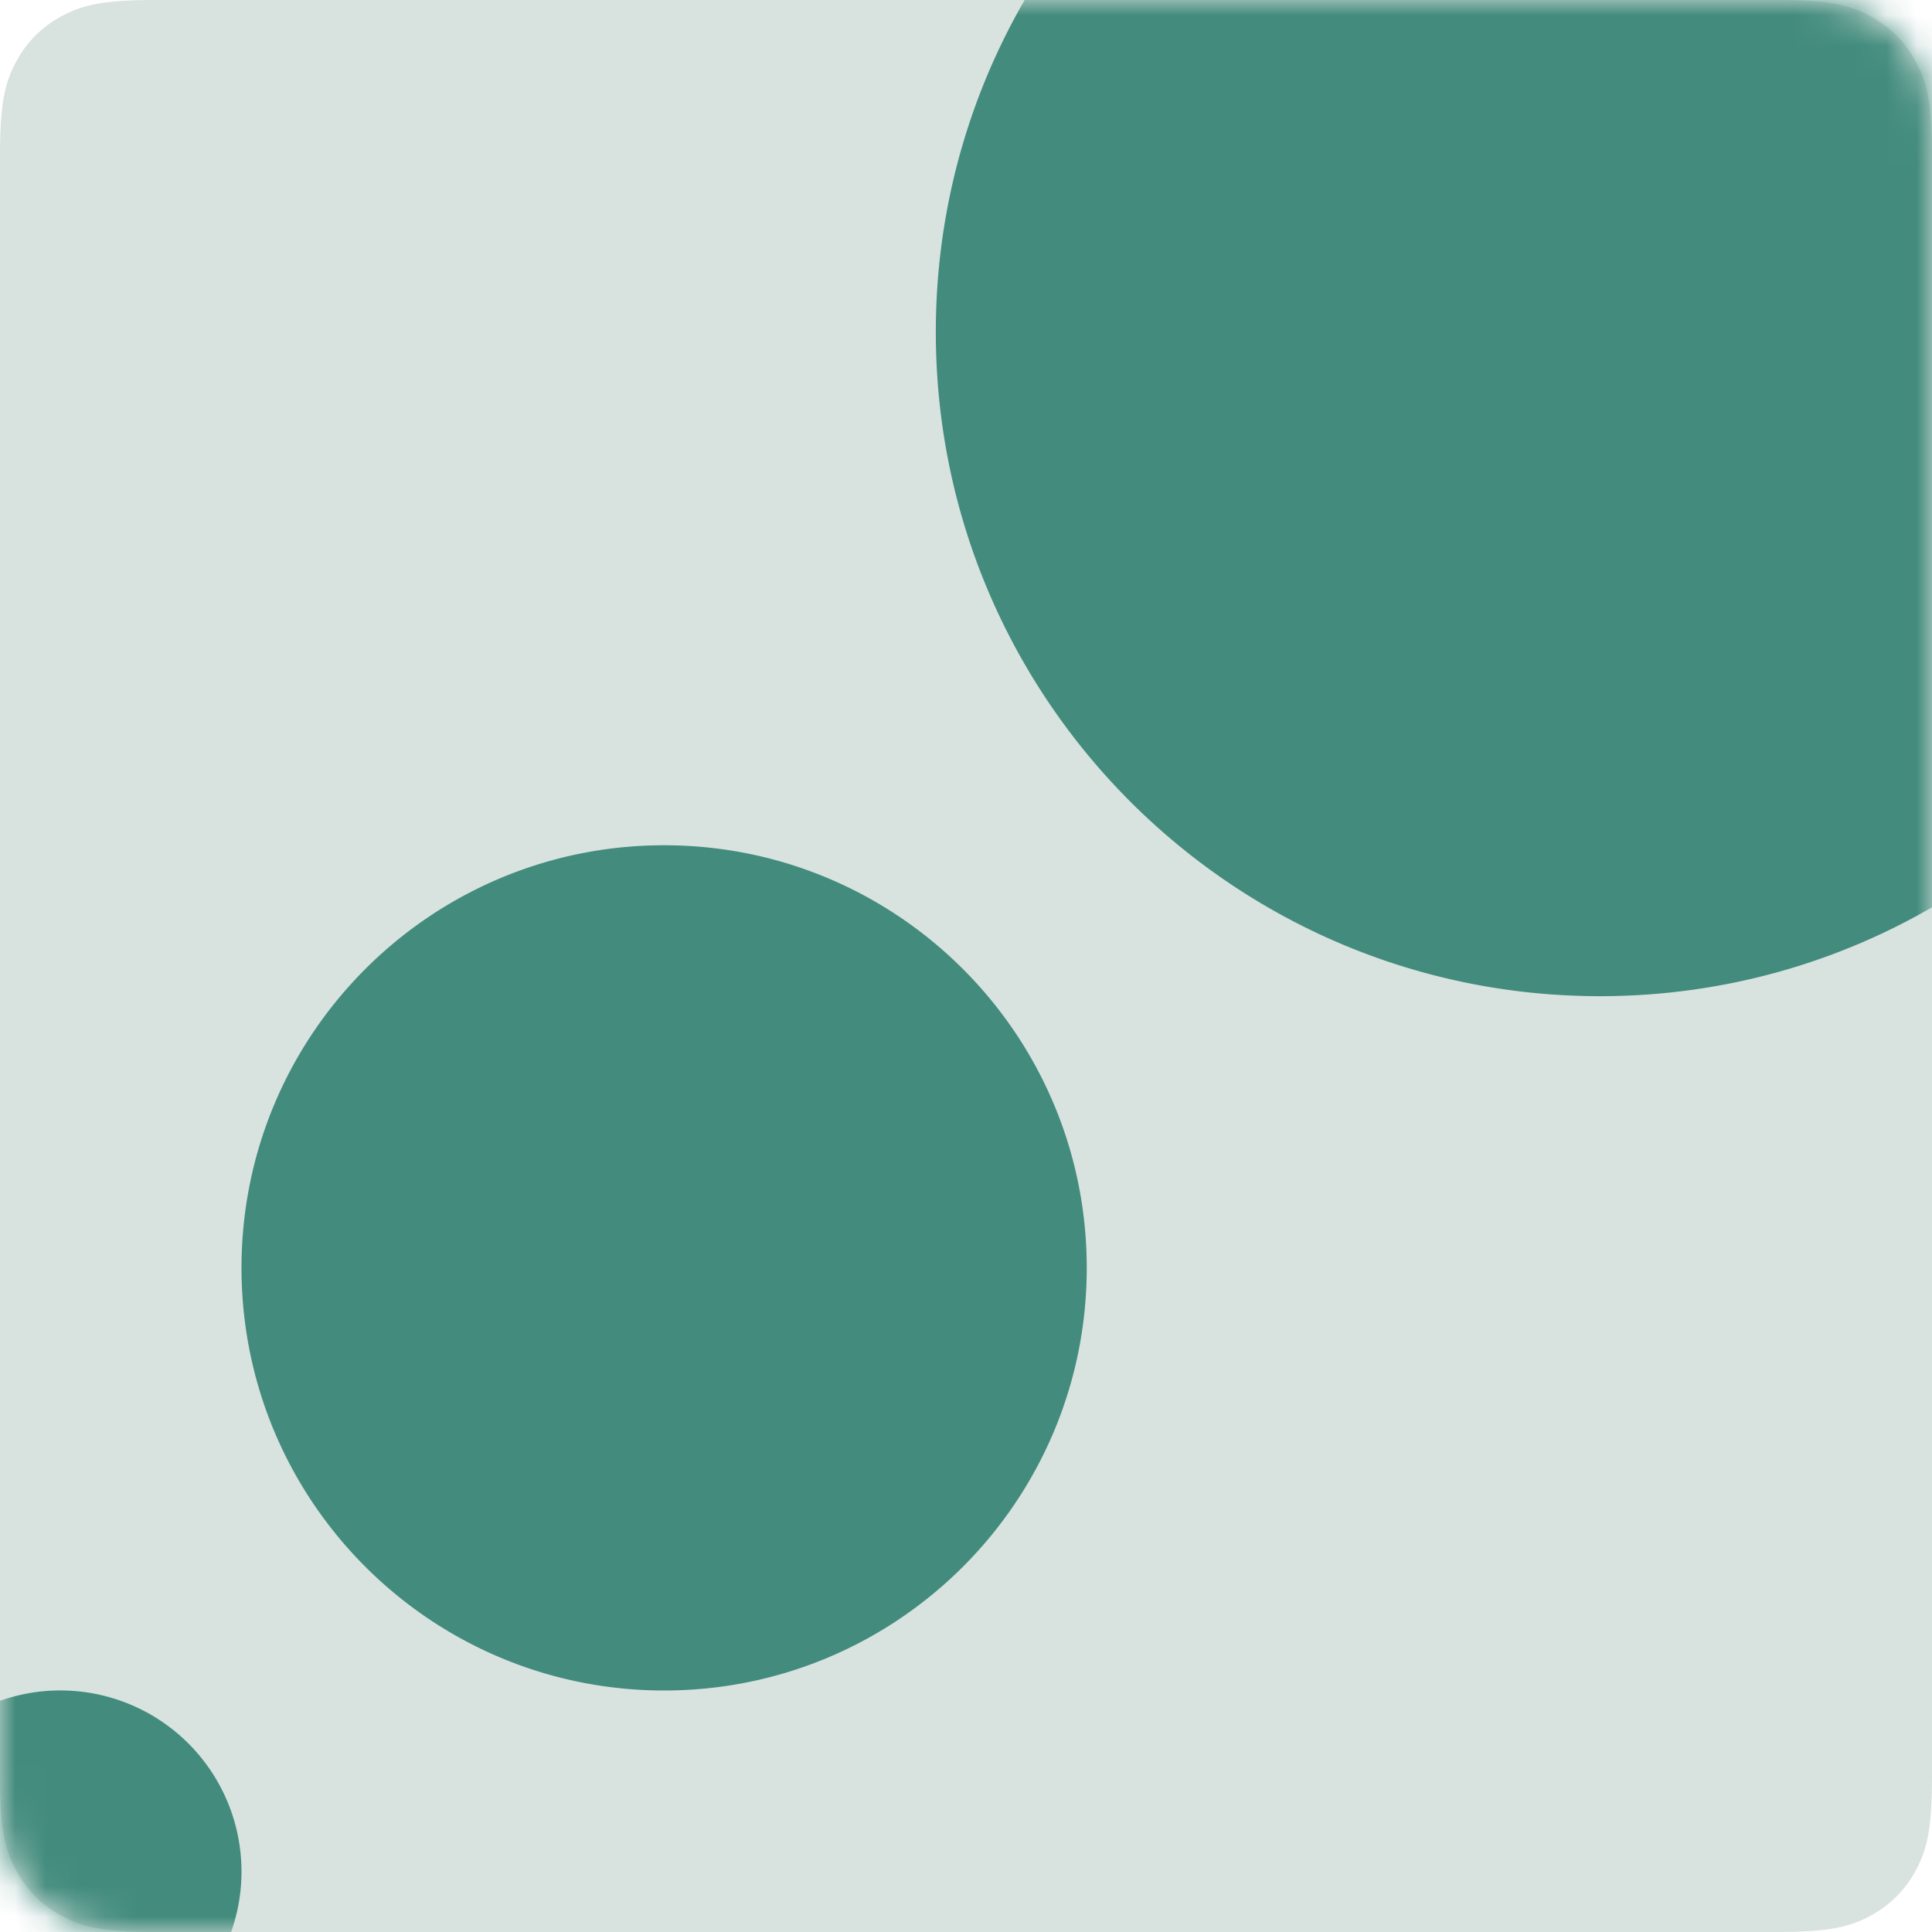 <svg xmlns="http://www.w3.org/2000/svg" xmlns:xlink="http://www.w3.org/1999/xlink" width="64" height="64">
  <defs>
    <path id="plan-geometric-celadon-path-1" d="M5.128 0h53.744c1.783 0 2.43.186 3.082.534.652.349 1.163.86 1.512 1.512.348.652.534 1.299.534 3.082v53.744c0 1.783-.186 2.43-.534 3.082a3.635 3.635 0 01-1.512 1.512c-.652.348-1.299.534-3.082.534H5.128c-1.783 0-2.43-.186-3.082-.534a3.635 3.635 0 01-1.512-1.512C.186 61.302 0 60.655 0 58.872V5.128c0-1.783.186-2.43.534-3.082A3.635 3.635 0 012.046.534C2.698.186 3.345 0 5.128 0z"/>
  </defs>
  <g id="plan-geometric-celadon" fill="none" fill-rule="evenodd" stroke="none" stroke-width="1">
    <mask id="plan-geometric-celadon-mask-2" fill="#fff">
      <use xlink:href="#plan-geometric-celadon-path-1"/>
    </mask>
    <use id="Background" fill="#D8E3E0" xlink:href="#plan-geometric-celadon-path-1"/>
    <path id="Content" fill="#438C7D" d="M75 11c0 12.15-9.85 22-22 22s-22-9.85-22-22 9.85-22 22-22 22 9.85 22 22zM8 62a6 6 0 11-12.002-.002A6 6 0 018 62zm28-20c0 7.732-6.268 14-14 14S8 49.732 8 42s6.268-14 14-14 14 6.268 14 14z" mask="url(#plan-geometric-celadon-mask-2)"/>
  </g>
</svg>
